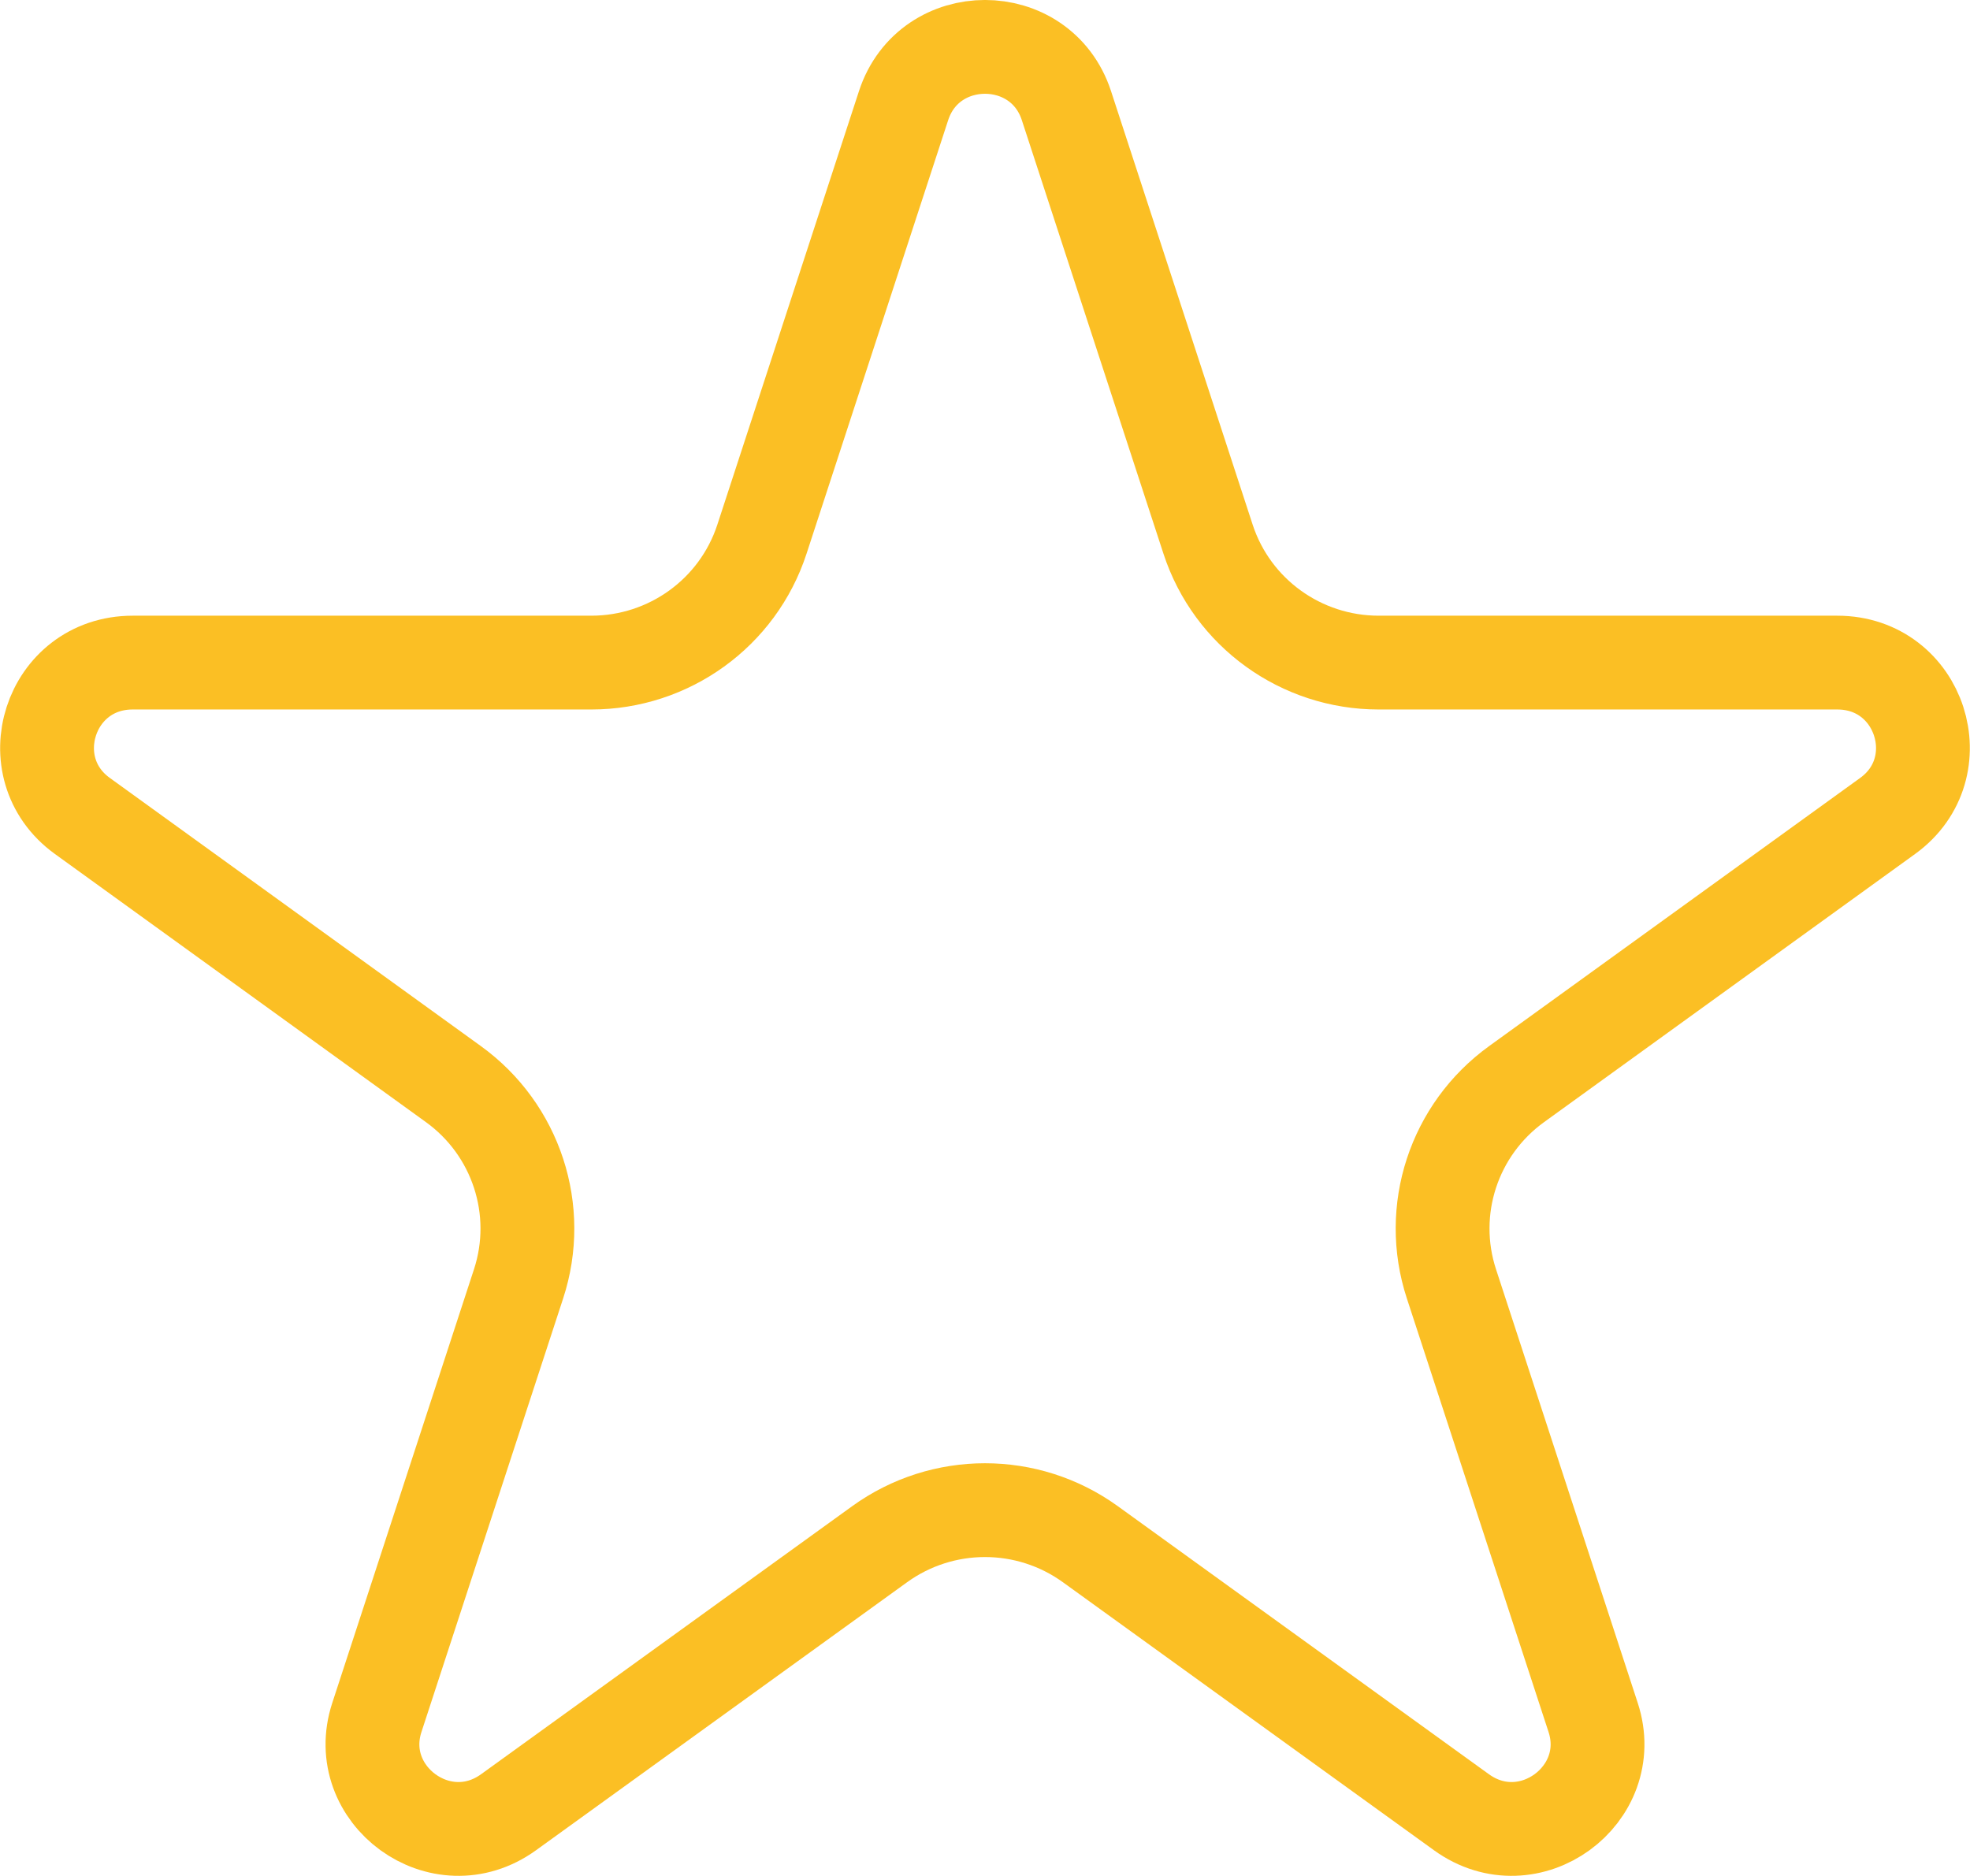<svg width="21" height="20" viewBox="0 0 21 20" fill="none" xmlns="http://www.w3.org/2000/svg">
<path d="M9.632 1.126C9.905 0.291 11.095 0.291 11.368 1.126L12.878 5.749C13.135 6.535 13.87 7.064 14.697 7.064H19.585C20.474 7.064 20.831 8.187 20.122 8.699L16.168 11.557C15.497 12.041 15.215 12.901 15.472 13.687L16.983 18.311C17.252 19.134 16.3 19.842 15.578 19.32L11.623 16.463C10.953 15.979 10.047 15.979 9.377 16.463L5.422 19.32C4.7 19.842 3.748 19.134 4.017 18.311L5.528 13.687C5.785 12.901 5.503 12.041 4.832 11.557L0.878 8.699C0.169 8.187 0.525 7.064 1.415 7.064H6.303C7.13 7.064 7.865 6.535 8.122 5.749L9.632 1.126Z" stroke="#FBBF24"/>
</svg>
